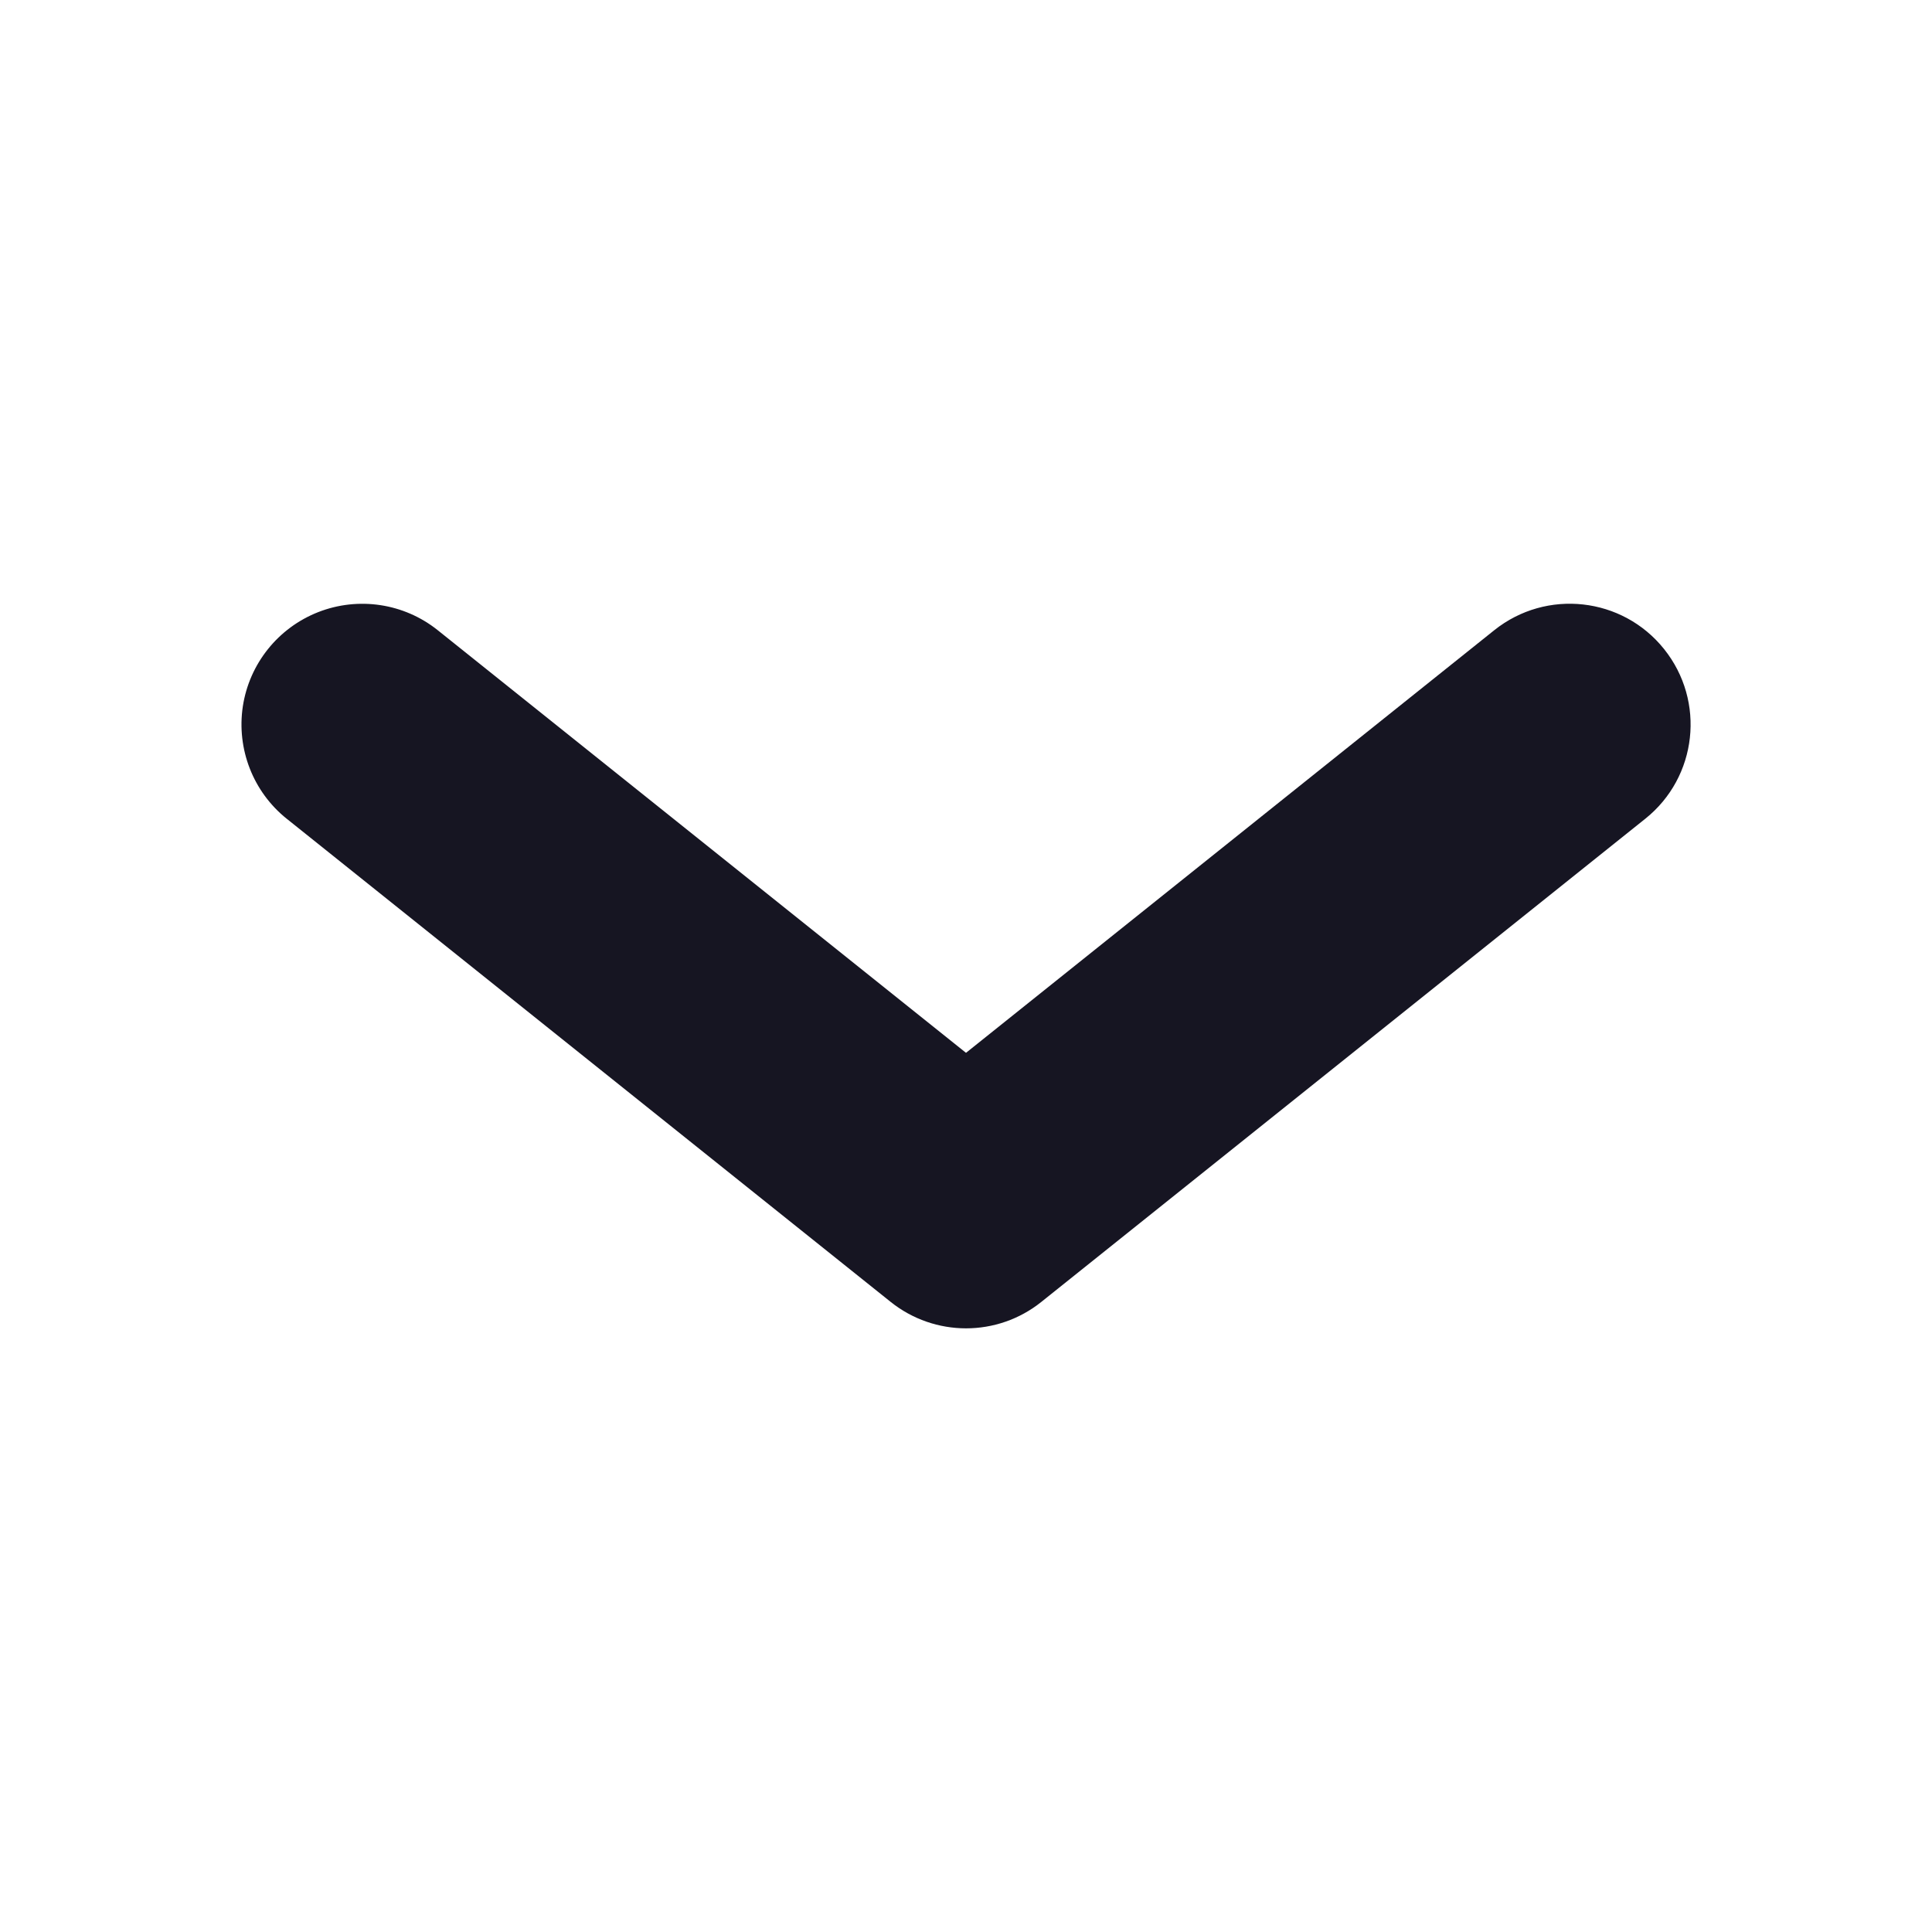 <svg width="16" height="16" viewBox="0 0 16 16" fill="none" xmlns="http://www.w3.org/2000/svg">
<path fill-rule="evenodd" clip-rule="evenodd" d="M12.375 5.219L8 8.719L3.625 5.219C3.346 4.996 2.969 4.939 2.636 5.069C2.304 5.199 2.065 5.496 2.011 5.85C1.958 6.203 2.096 6.558 2.375 6.781L7.375 10.781C7.741 11.074 8.26 11.074 8.625 10.781L13.625 6.781C14.057 6.436 14.127 5.807 13.781 5.375C13.436 4.944 12.807 4.874 12.375 5.219Z" fill="#161522"/>
</svg>
